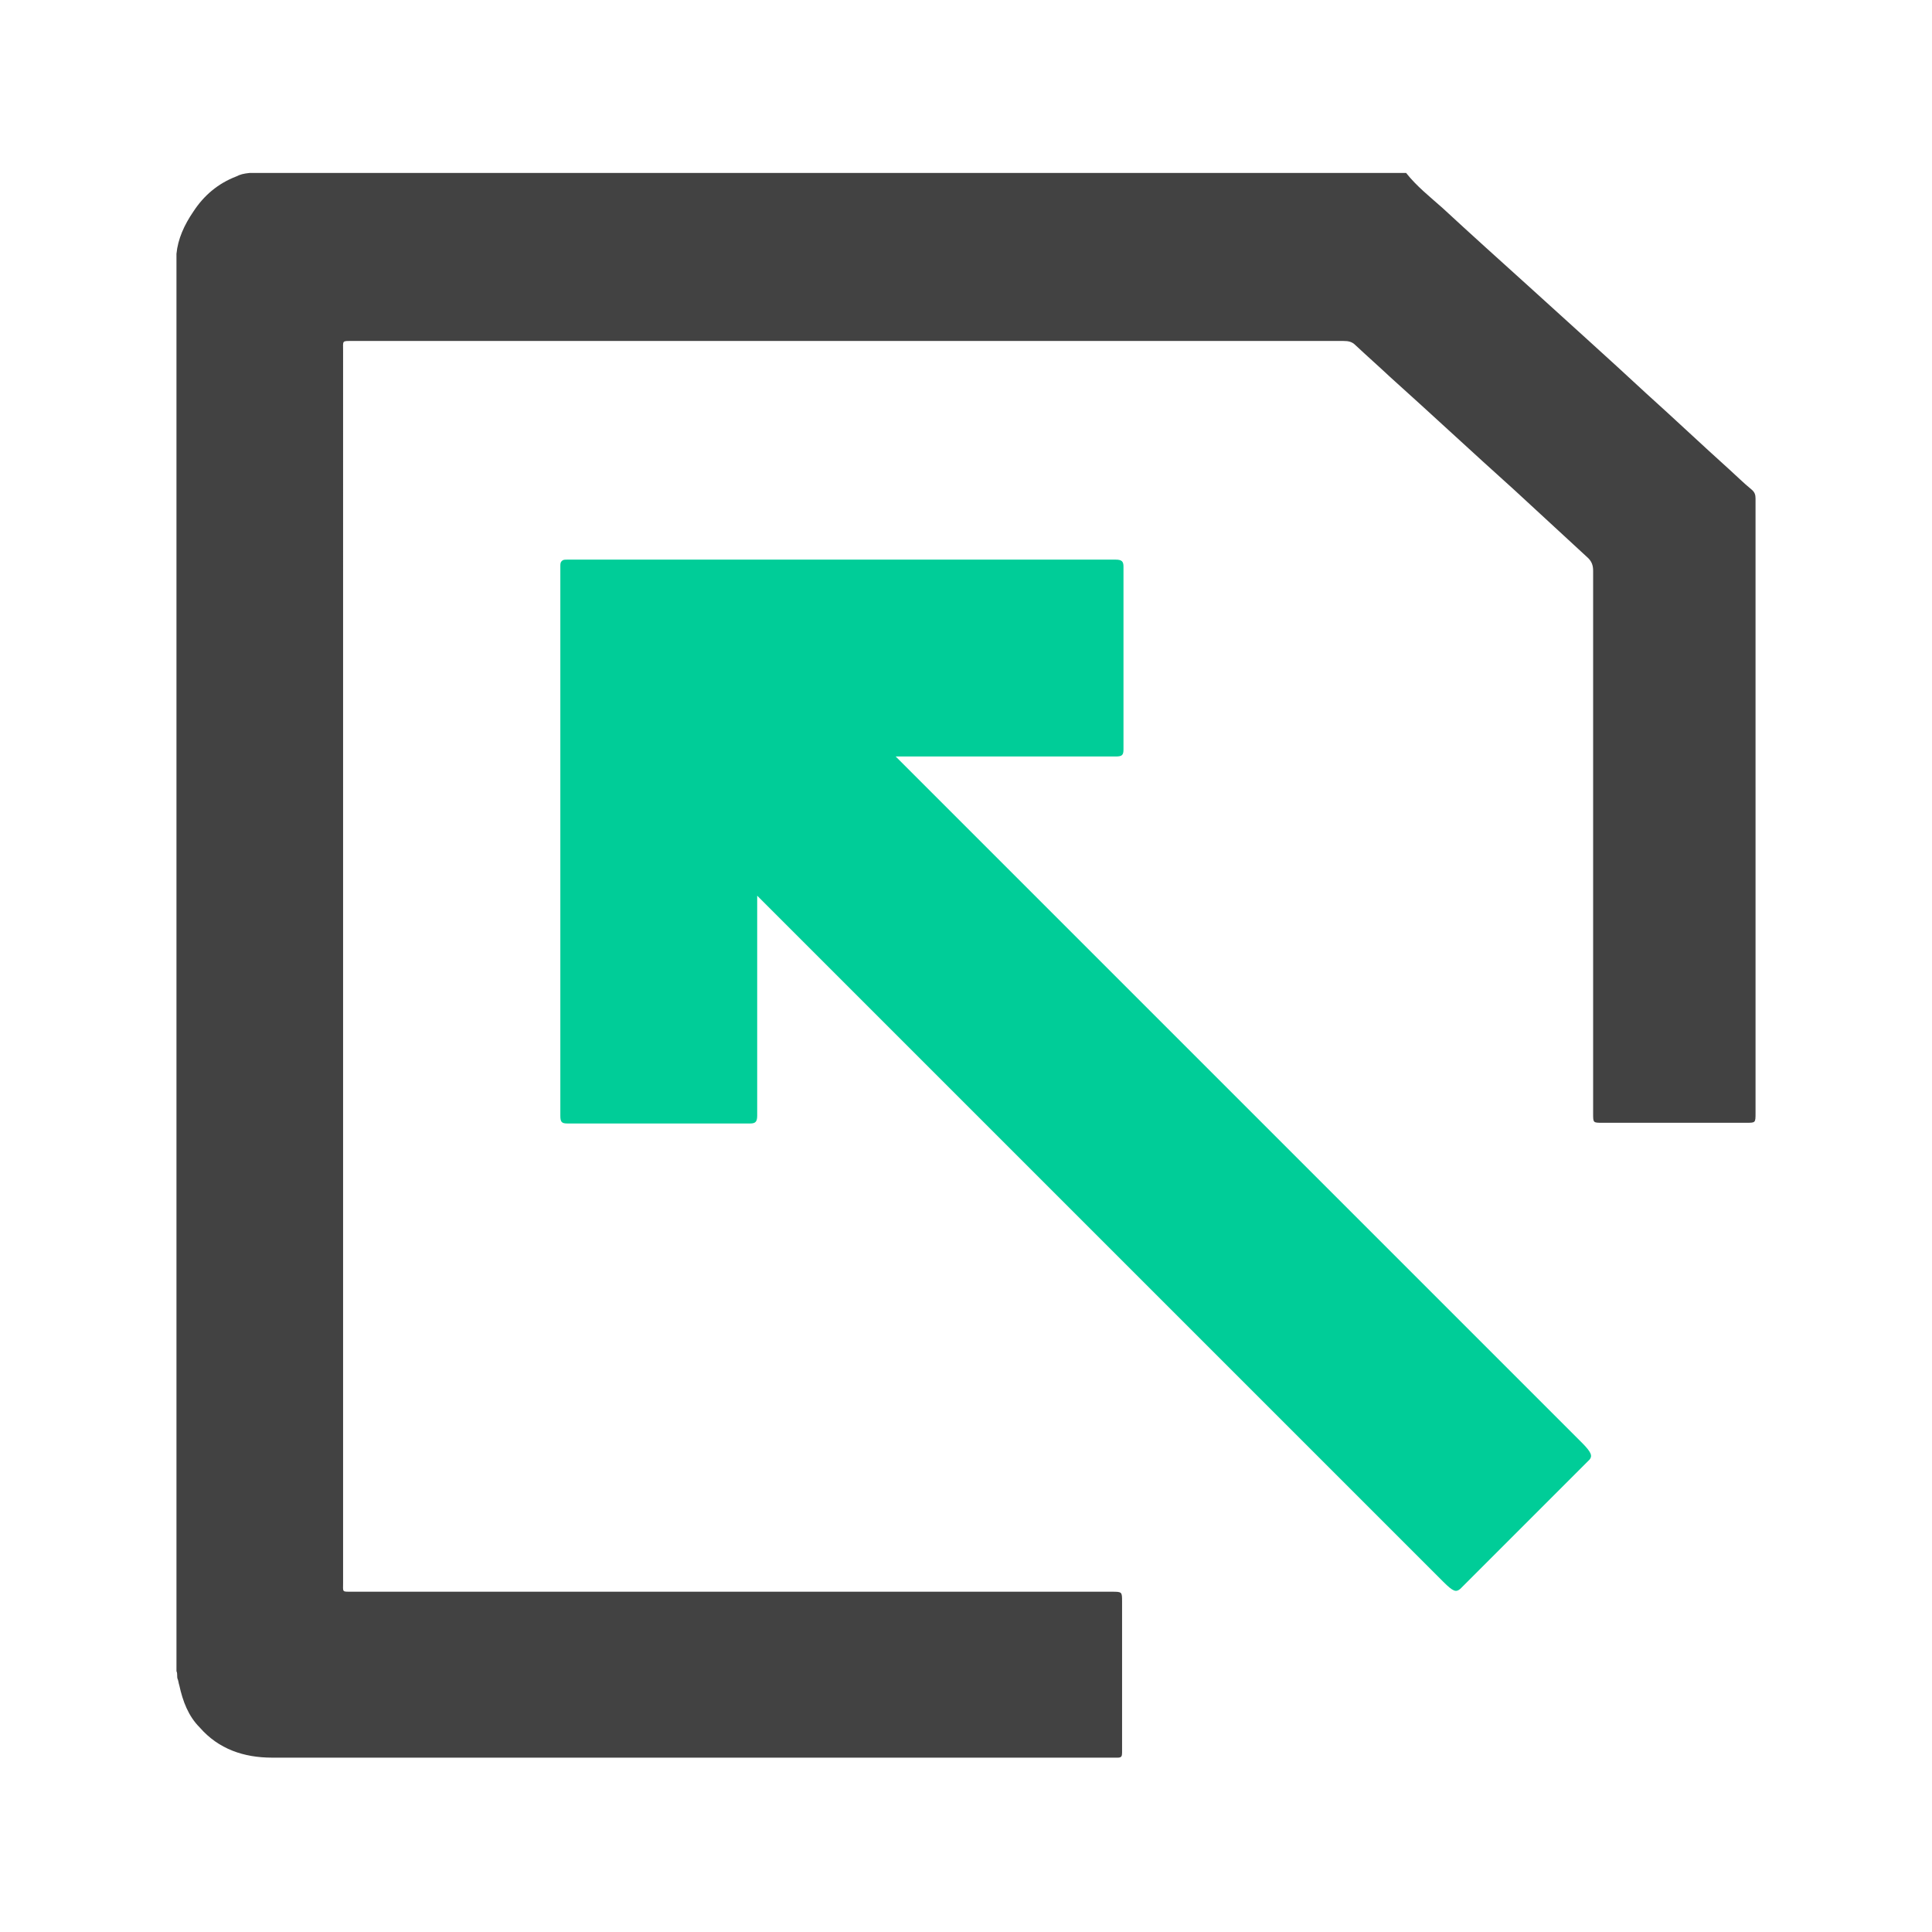 <?xml version="1.0" encoding="utf-8"?>
<!-- Generator: Adobe Illustrator 22.0.0, SVG Export Plug-In . SVG Version: 6.00 Build 0)  -->
<svg version="1.1" id="Layer_2" xmlns="http://www.w3.org/2000/svg" xmlns:xlink="http://www.w3.org/1999/xlink" x="0px" y="0px"
	 viewBox="0 0 274.8 274.8" style="enable-background:new 0 0 274.8 274.8;" xml:space="preserve">
<style type="text/css">
	.st0{fill:#424242;}
	.st1{fill:#00CD98;}
</style>
<path class="st0" d="M249.1,69.6c-1.1-0.9-2.1-1.9-3.1-2.8c-4-3.6-7.8-7.2-11.8-10.8c-5.6-5.2-11.3-10.3-16.9-15.4
	c-4.1-3.7-8.1-7.3-12.1-11c-1.8-1.6-3.7-3.1-5.2-5H35.5c-0.9,0.1-1.3,0.2-1.9,0.5c-2.6,1-4.6,2.7-6.1,5c-1.3,1.9-2.2,3.9-2.4,6
	v201.6c0.2,0.4,0,0.8,0.2,1.2c0.1,0.3,0.1,0.5,0.2,0.8c0.5,2.3,1.3,4.4,2.9,6c2.7,3.1,6.3,4.3,10.3,4.3h57.7h2.7h0.3h58.8h0.8
	c0.5,0,0.6-0.2,0.6-0.7v-21.5c0-1.4,0-1.4-1.5-1.4H99.5H50.1c-1.5,0-1.3,0.1-1.3-1.3V49.9c0-1.5-0.2-1.4,1.4-1.4h78.5h62.4
	c0.7,0,1.2,0.1,1.7,0.6c1.6,1.5,3.3,3,4.9,4.5c5.9,5.3,11.8,10.8,17.7,16.1c3.5,3.2,6.8,6.3,10.3,9.5c0.7,0.6,0.9,1.2,0.9,2v30.9
	v46.3c0,1.3,0,1.3,1.3,1.3h20.5c1.3,0,1.3,0,1.3-1.4c0-15.4,0-30.7,0-46.2V78.4v-7.5C249.7,70.4,249.6,70,249.1,69.6z"/>
<path class="st1" d="M225,205.2l-31.7-31.7l-20.8-20.8l-2.9-2.9l-16.3-16.3l-5.6-5.6l-20.3-20.3h5.5h25.8c0.9,0,1.1-0.2,1.1-1v-13
	l0-13c0-0.7-0.2-1-1.1-1h-19.9h-13.1h-1.8h-10.2h-3.5h-3.5c0,0,0,0,0,0h-13h-13c-0.4,0-0.6,0-0.8,0.2c-0.2,0.2-0.2,0.4-0.2,0.8v0.1
	l0,0v3.6l0,9.4v13v3.5v3.5v10.2v1.8v7.2v25.8c0,0.9,0.2,1.1,1,1.1h13h13c0.7,0,1-0.2,1-1.1v-19.9v-11.4l20.3,20.3l5.6,5.6l16.3,16.3
	l2.9,2.9l11.4,11.4l41.1,41.1c1.4,1.4,1.8,1.5,2.4,1l9.2-9.2l9.2-9.2C226.5,207.1,226.4,206.6,225,205.2z"/>
</svg>
